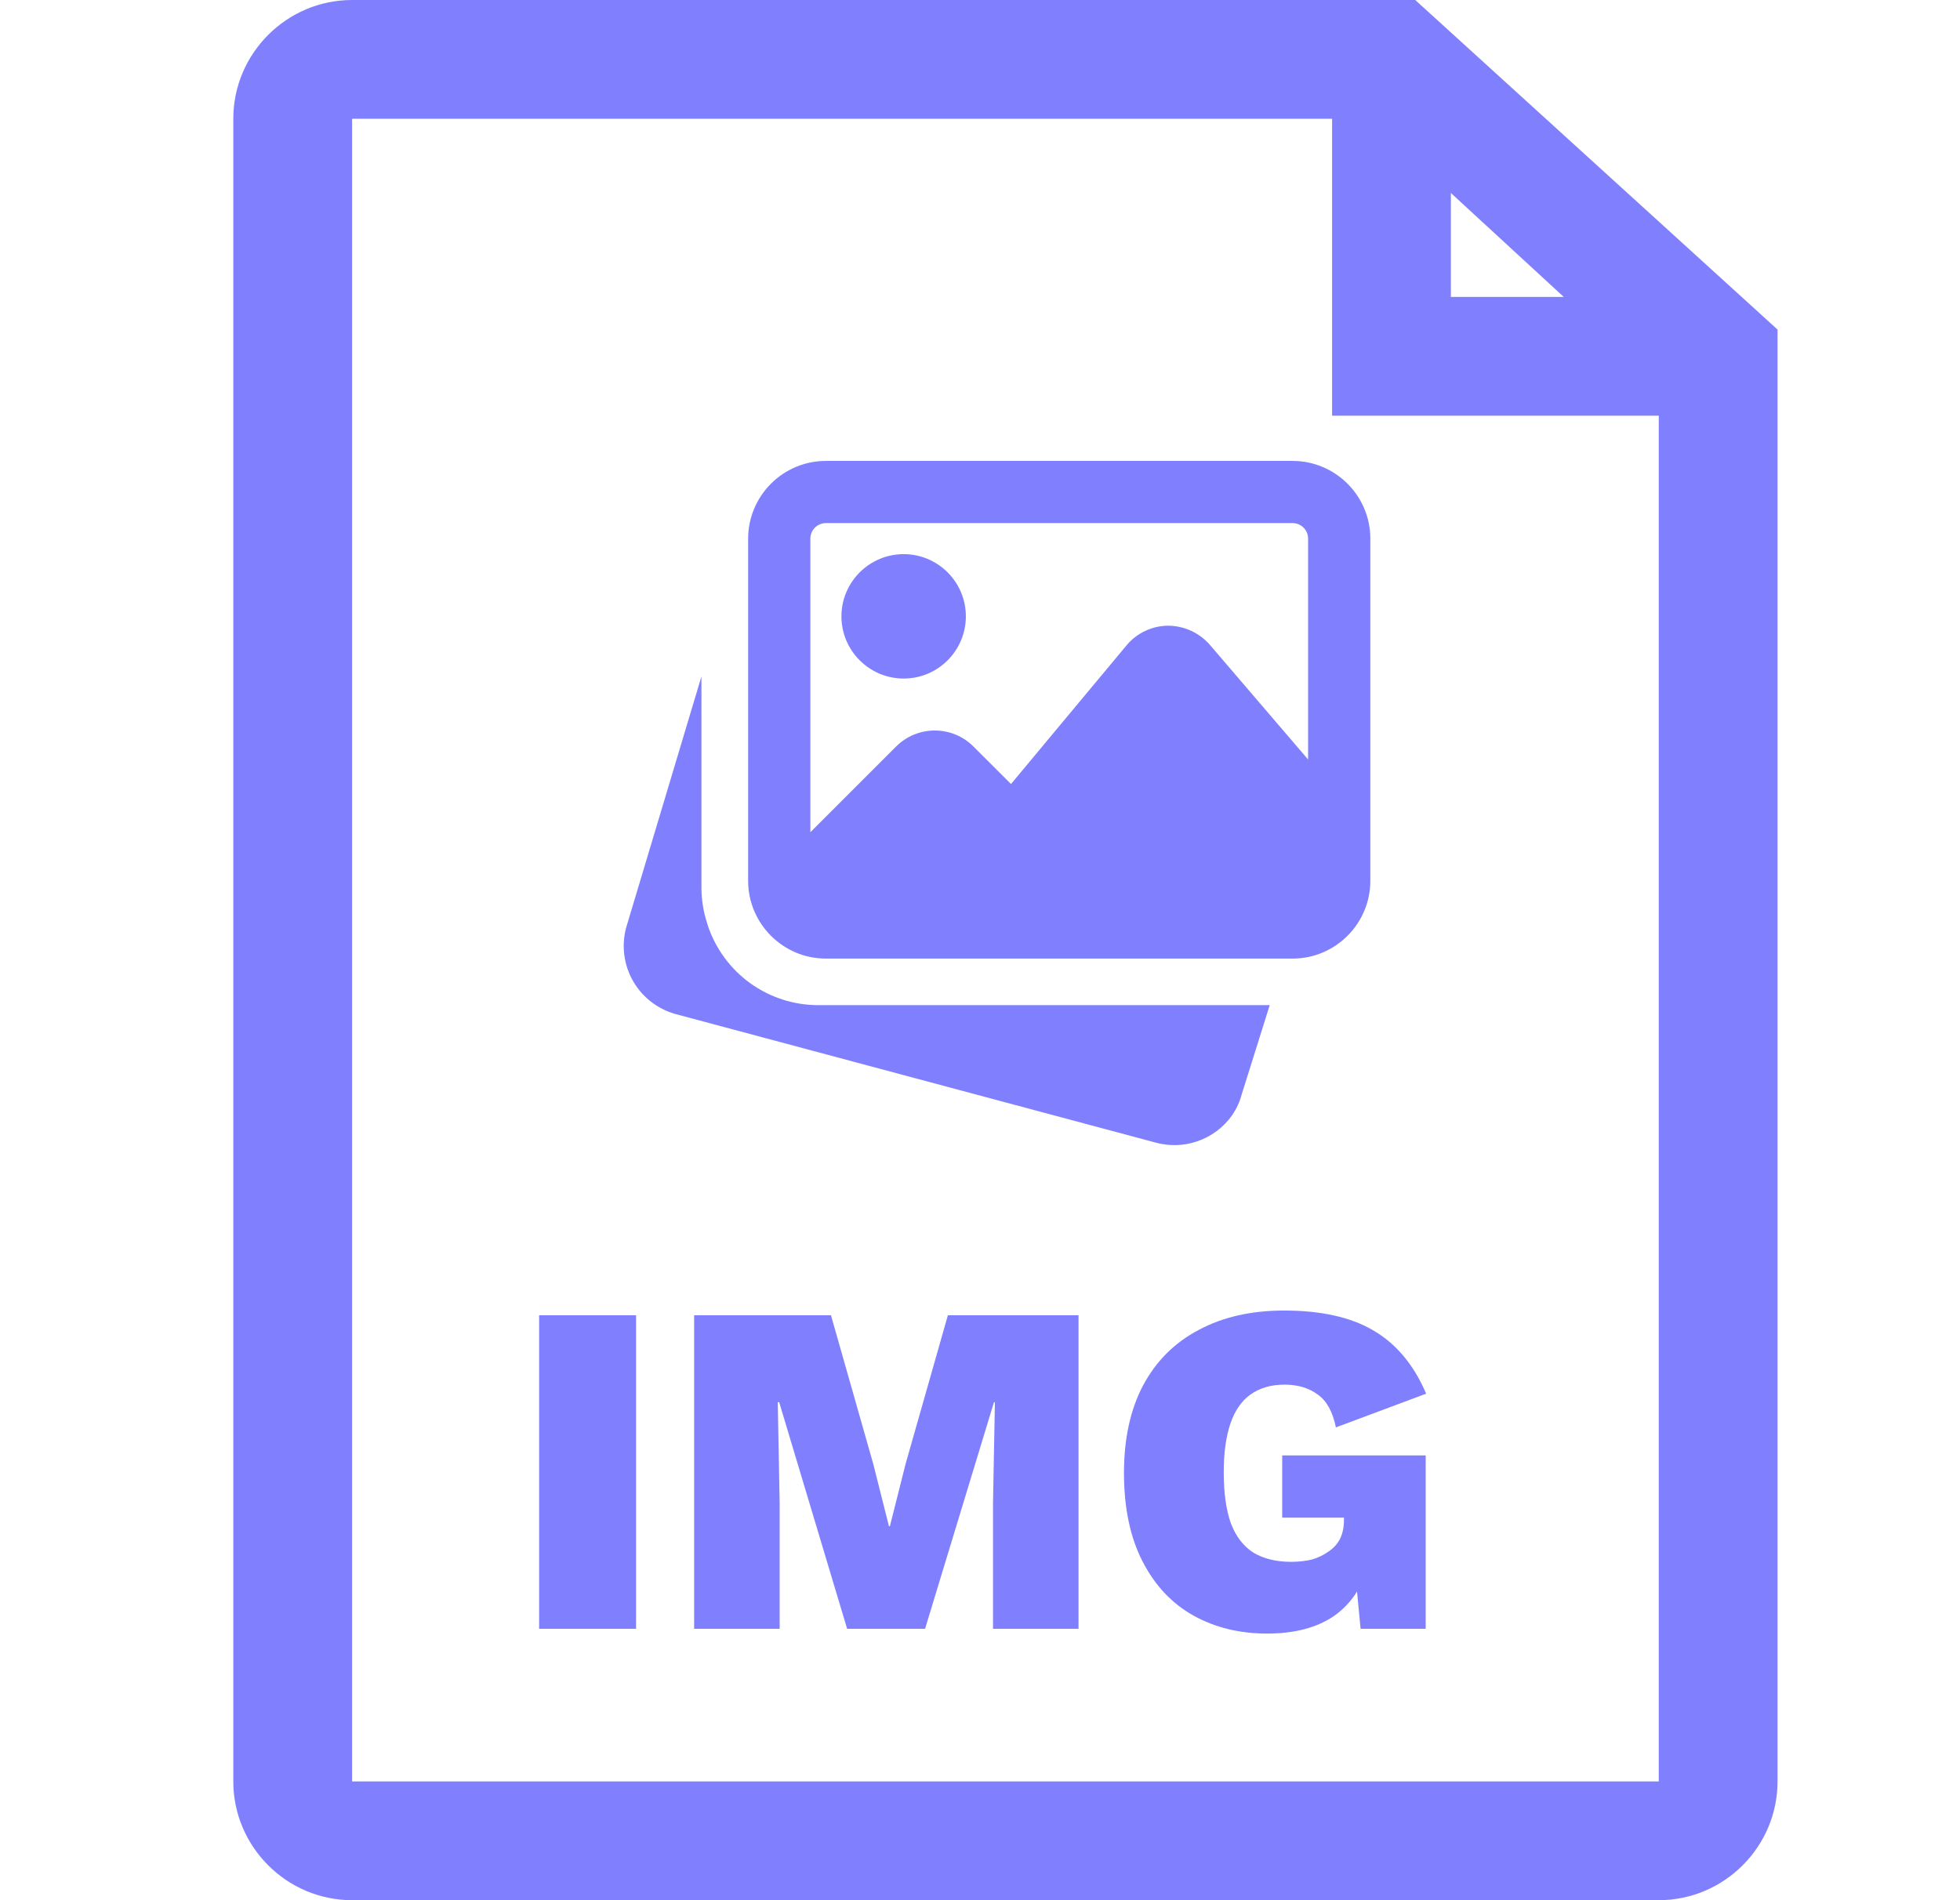 <svg width="33" height="32" viewBox="0 0 33 32" fill="none" xmlns="http://www.w3.org/2000/svg">
<path d="M23.828 0H5.928C4.828 0 3.928 0.9 3.928 2V30C3.928 31.1 4.828 32 5.928 32H27.928C29.029 32 29.928 31.1 29.928 30V5.55L23.828 0ZM24.428 3.25L26.328 5H24.428V3.25ZM5.928 30V2H22.428V7H27.928V30H5.928Z" fill="#8080FF"/>
<g clip-path="url(#clip0_16339_111687)">
<path d="M13.774 16.927C13.364 16.927 12.965 16.797 12.632 16.558C12.299 16.318 12.05 15.98 11.919 15.591L11.901 15.531C11.842 15.347 11.812 15.156 11.81 14.963V11.392L10.539 15.633C10.462 15.935 10.505 16.256 10.661 16.526C10.817 16.795 11.073 16.993 11.373 17.077L19.473 19.246C19.574 19.272 19.675 19.284 19.775 19.284C20.296 19.284 20.773 18.938 20.907 18.428L21.378 16.927H13.774ZM15.215 11.427C15.793 11.427 16.262 10.957 16.262 10.38C16.262 9.802 15.793 9.332 15.215 9.332C14.637 9.332 14.167 9.802 14.167 10.38C14.167 10.957 14.637 11.427 15.215 11.427Z" fill="#8080FF"/>
<path d="M21.763 7.762H13.905C13.558 7.762 13.226 7.9 12.98 8.146C12.735 8.391 12.596 8.724 12.596 9.071V14.833C12.596 15.555 13.184 16.143 13.905 16.143H21.763C22.484 16.143 23.072 15.555 23.072 14.833V9.071C23.072 8.349 22.484 7.762 21.763 7.762ZM13.905 8.809H21.763C21.832 8.809 21.899 8.837 21.948 8.886C21.997 8.935 22.024 9.002 22.024 9.071V12.79L20.37 10.859C20.282 10.758 20.174 10.678 20.053 10.622C19.932 10.567 19.801 10.538 19.667 10.537C19.534 10.538 19.402 10.568 19.281 10.625C19.16 10.682 19.053 10.765 18.968 10.867L17.022 13.203L16.388 12.57C16.216 12.398 15.982 12.302 15.739 12.302C15.495 12.302 15.262 12.398 15.089 12.57L13.644 14.015V9.071C13.644 9.002 13.671 8.935 13.72 8.886C13.769 8.837 13.836 8.809 13.905 8.809Z" fill="#8080FF"/>
</g>
<path d="M10.709 22.15V27.43H9.077V22.15H10.709ZM18.159 22.15V27.43H16.719V25.318L16.751 23.614H16.735L15.575 27.43H14.263L13.119 23.614H13.095L13.127 25.318V27.43H11.687V22.15H13.991L14.703 24.654L14.967 25.702H14.983L15.247 24.654L15.959 22.15H18.159ZM21.332 27.51C20.868 27.51 20.455 27.408 20.092 27.206C19.73 27.003 19.444 26.699 19.236 26.294C19.028 25.888 18.924 25.392 18.924 24.806C18.924 24.23 19.031 23.739 19.244 23.334C19.463 22.923 19.775 22.611 20.18 22.398C20.586 22.179 21.066 22.07 21.62 22.07C22.244 22.07 22.746 22.182 23.124 22.406C23.508 22.63 23.804 22.984 24.012 23.47L22.492 24.038C22.439 23.776 22.338 23.592 22.188 23.486C22.039 23.374 21.852 23.318 21.628 23.318C21.399 23.318 21.207 23.374 21.052 23.486C20.903 23.592 20.791 23.755 20.716 23.974C20.642 24.192 20.604 24.464 20.604 24.79C20.604 25.142 20.644 25.43 20.724 25.654C20.81 25.878 20.938 26.043 21.108 26.15C21.279 26.251 21.49 26.302 21.74 26.302C21.868 26.302 21.986 26.288 22.092 26.262C22.199 26.23 22.292 26.184 22.372 26.126C22.458 26.067 22.522 25.995 22.564 25.91C22.607 25.819 22.628 25.715 22.628 25.598V25.558H21.588V24.51H24.004V27.43H22.908L22.78 26.094L23.036 26.35C22.94 26.723 22.748 27.011 22.46 27.214C22.172 27.411 21.796 27.51 21.332 27.51Z" fill="#8080FF"/>
<defs>
<clipPath id="clip0_16339_111687">
<rect width="12.571" height="12.571" fill="white" transform="translate(10.5 6.715)"/>
</clipPath>
</defs>
</svg>

